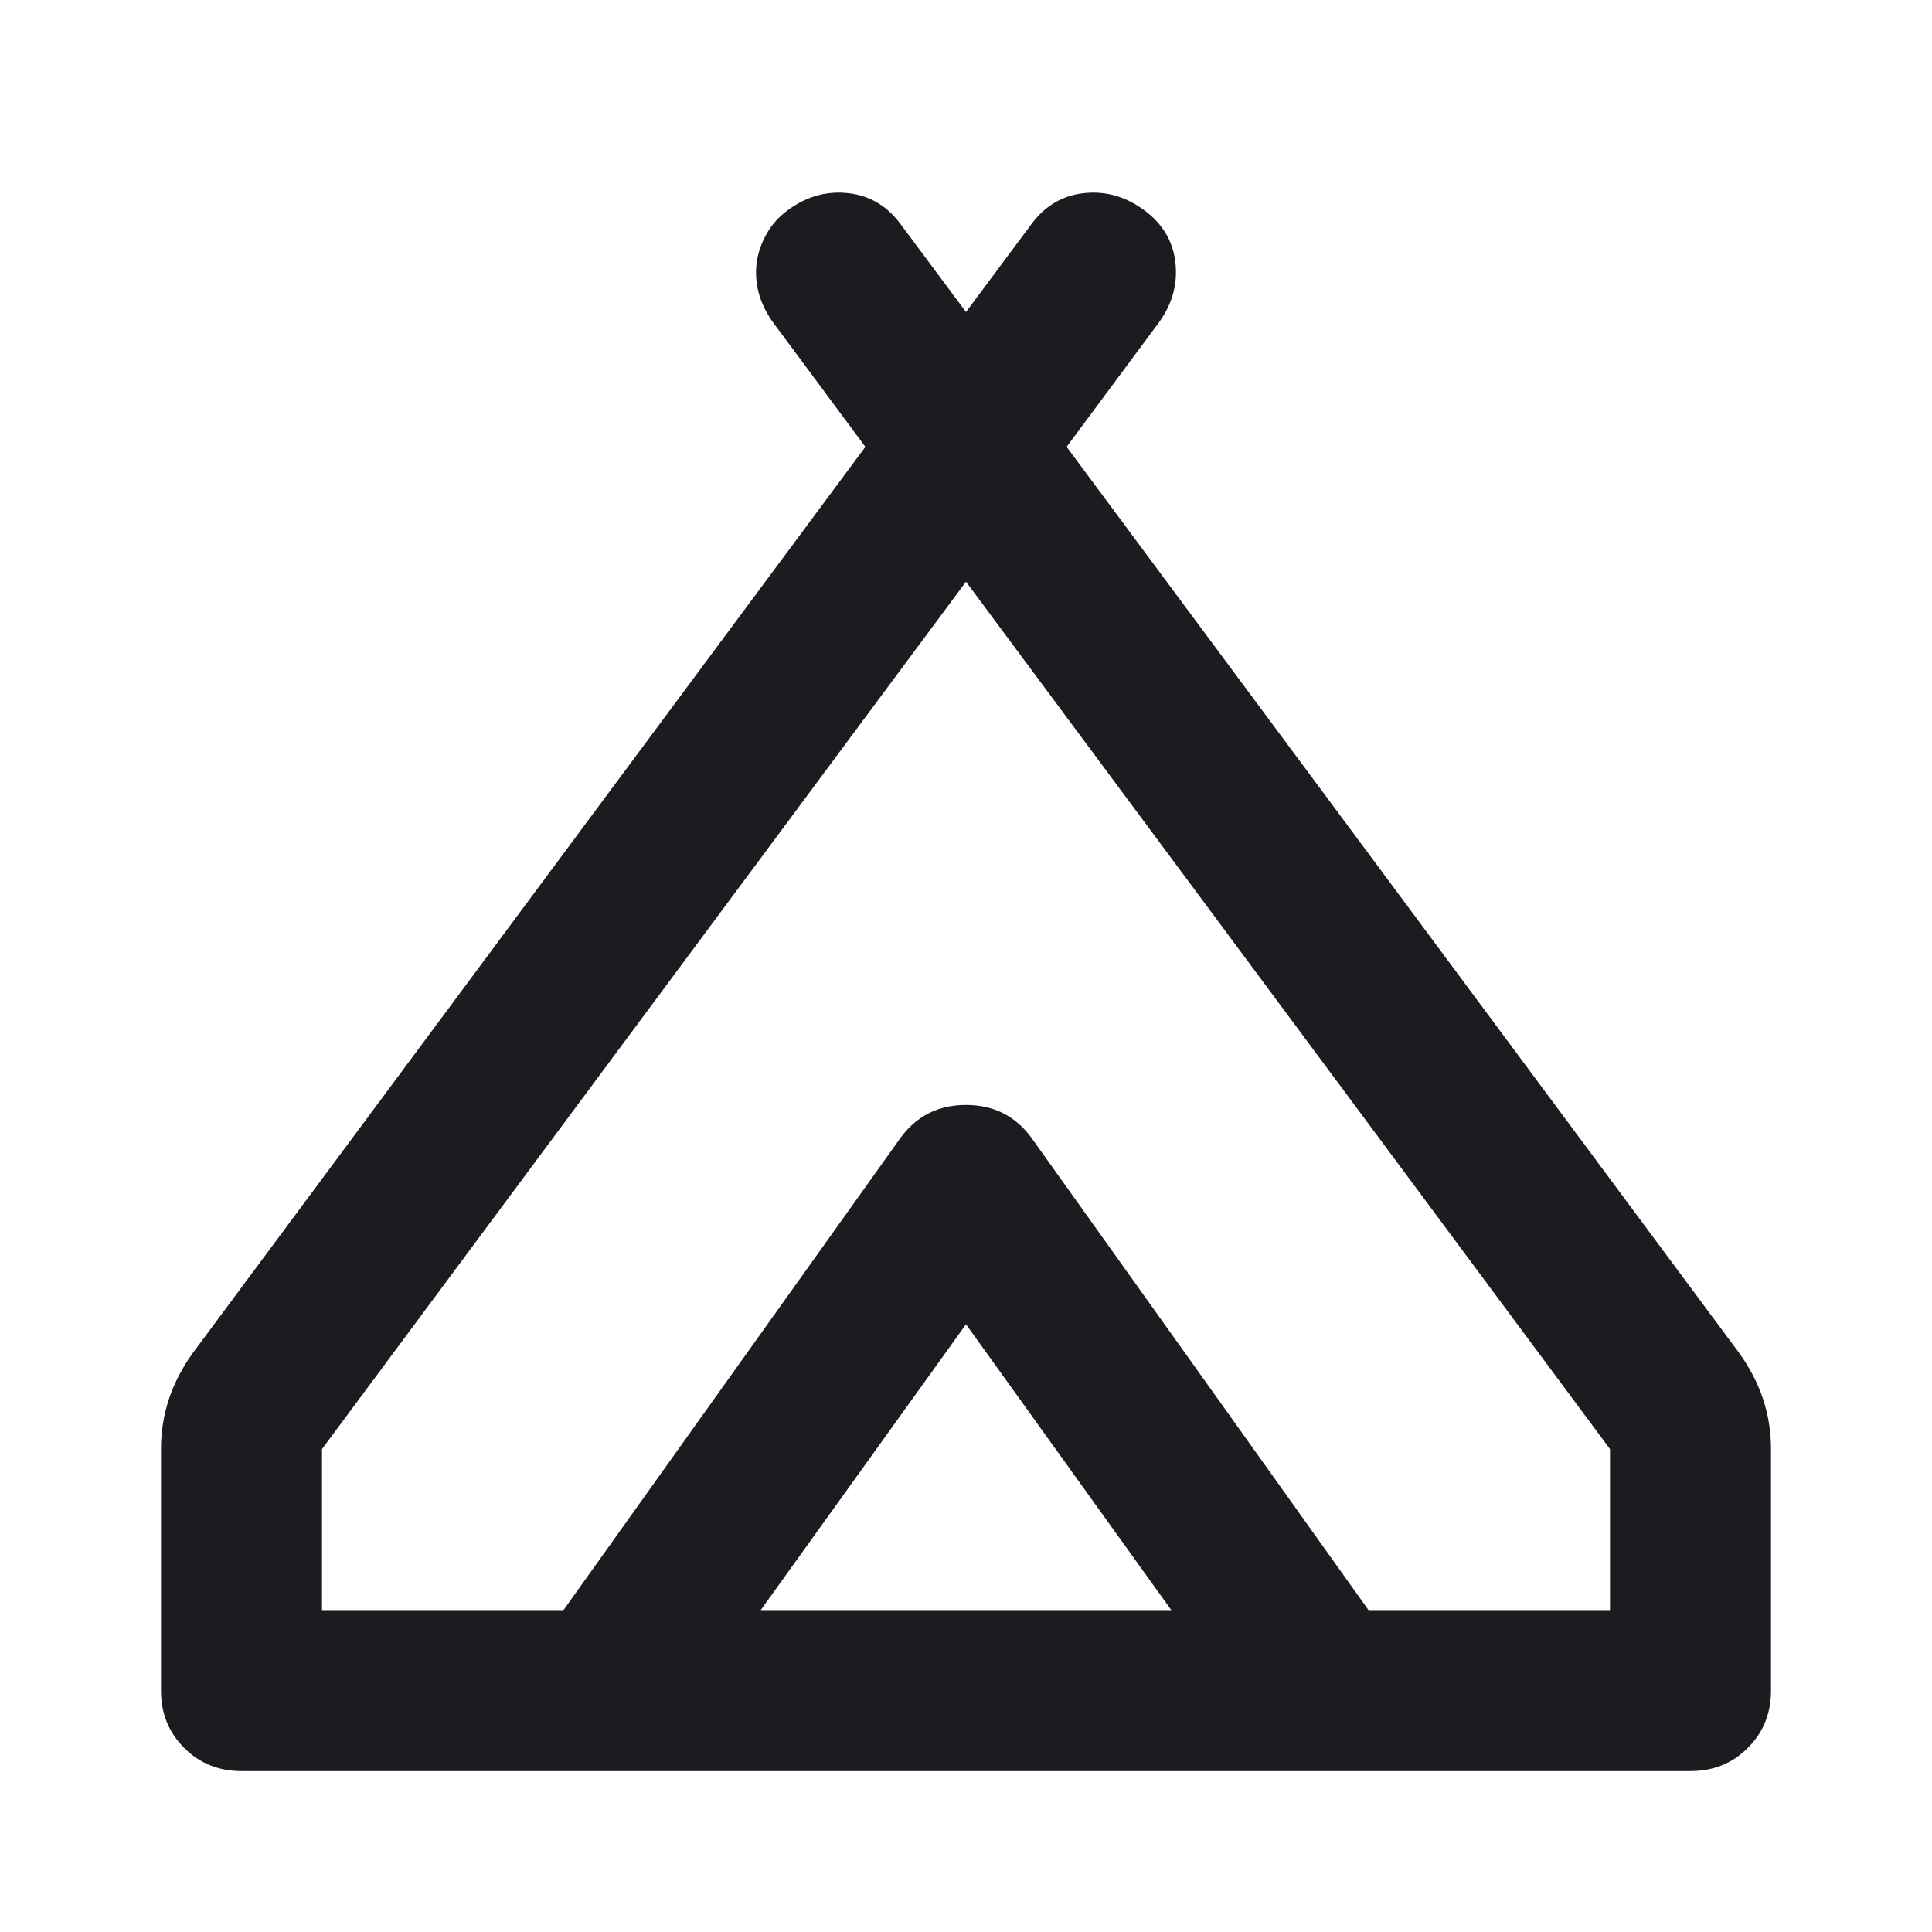 <svg width="24" height="24" viewBox="0 0 24 24" fill="none" xmlns="http://www.w3.org/2000/svg">
<mask id="mask0_5687_108460" style="mask-type:alpha" maskUnits="userSpaceOnUse" x="0" y="0" width="24" height="24">
<rect width="24" height="24" fill="#D9D9D9"/>
</mask>
<g mask="url(#mask0_5687_108460)">
<path d="M2 21.001V18.001C2 17.784 2.033 17.576 2.1 17.376C2.167 17.176 2.267 16.984 2.4 16.801L10.75 5.551L9.6 4.001C9.517 3.884 9.458 3.763 9.425 3.638C9.392 3.513 9.383 3.388 9.4 3.263C9.417 3.138 9.458 3.018 9.525 2.901C9.592 2.784 9.683 2.684 9.8 2.601C10.033 2.434 10.283 2.368 10.55 2.401C10.817 2.434 11.033 2.568 11.2 2.801L12 3.876L12.8 2.801C12.967 2.568 13.183 2.434 13.45 2.401C13.717 2.368 13.967 2.434 14.2 2.601C14.433 2.768 14.567 2.984 14.6 3.251C14.633 3.518 14.567 3.768 14.4 4.001L13.25 5.551L21.6 16.801C21.733 16.984 21.833 17.176 21.9 17.376C21.967 17.576 22 17.784 22 18.001V21.001C22 21.284 21.904 21.522 21.712 21.713C21.521 21.905 21.283 22.001 21 22.001H3C2.717 22.001 2.479 21.905 2.288 21.713C2.096 21.522 2 21.284 2 21.001ZM12 7.226L4 18.001V20.001H7L11.175 14.151C11.375 13.868 11.65 13.726 12 13.726C12.35 13.726 12.625 13.868 12.825 14.151L17 20.001H20V18.001L12 7.226ZM9.45 20.001H14.55L12 16.451L9.45 20.001Z" fill="#1C1B1F"/>
</g>
</svg>

